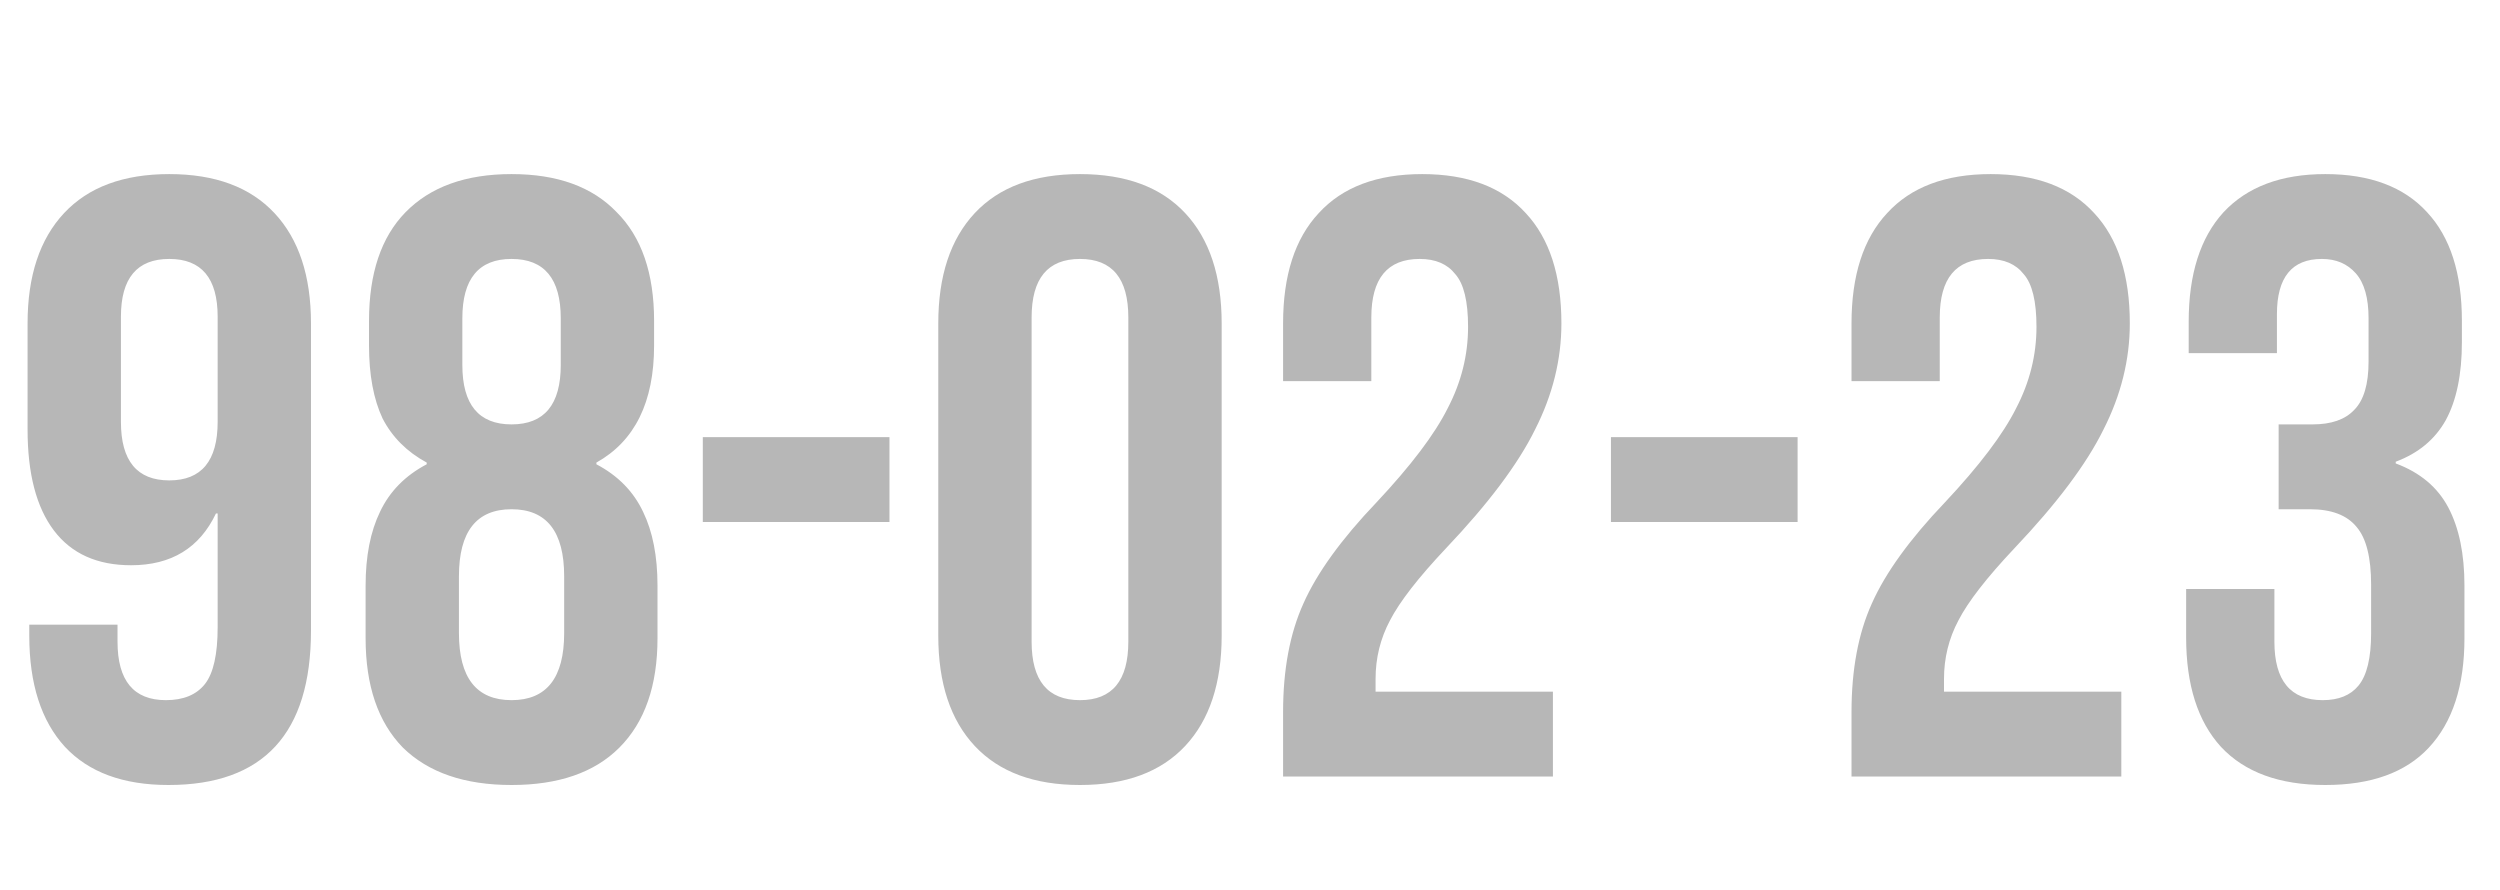 <svg width="132" height="47" viewBox="0 0 132 47" fill="none" xmlns="http://www.w3.org/2000/svg">
<g filter="url(#filter0_i_198_32)">
<path d="M8.893 37.448C6.504 37.448 4.682 36.776 3.428 35.432C2.173 34.058 1.546 32.102 1.546 29.563V28.981H6.205V29.877C6.205 31.938 7.056 32.968 8.759 32.968C9.685 32.968 10.372 32.684 10.82 32.117C11.268 31.549 11.492 30.549 11.492 29.115V23.112H11.402C10.536 24.934 9.043 25.845 6.922 25.845C5.13 25.845 3.771 25.233 2.845 24.008C1.919 22.784 1.456 21.006 1.456 18.677V13.077C1.456 10.568 2.099 8.627 3.383 7.253C4.667 5.879 6.519 5.192 8.938 5.192C11.357 5.192 13.209 5.879 14.493 7.253C15.778 8.627 16.42 10.568 16.42 13.077V29.294C16.42 34.73 13.911 37.448 8.893 37.448ZM8.938 21.365C10.64 21.365 11.492 20.334 11.492 18.274V12.718C11.492 10.688 10.64 9.672 8.938 9.672C7.236 9.672 6.385 10.688 6.385 12.718V18.274C6.385 20.334 7.236 21.365 8.938 21.365ZM27.01 37.448C24.531 37.448 22.62 36.791 21.276 35.477C19.962 34.133 19.304 32.206 19.304 29.698V26.92C19.304 25.367 19.558 24.068 20.066 23.022C20.574 21.947 21.395 21.111 22.53 20.514V20.424C21.485 19.857 20.708 19.08 20.2 18.094C19.723 17.079 19.484 15.795 19.484 14.242V12.942C19.484 10.434 20.126 8.522 21.41 7.208C22.724 5.864 24.591 5.192 27.01 5.192C29.429 5.192 31.281 5.864 32.565 7.208C33.879 8.522 34.536 10.434 34.536 12.942V14.242C34.536 17.228 33.521 19.289 31.49 20.424V20.514C32.625 21.111 33.446 21.947 33.954 23.022C34.462 24.068 34.716 25.367 34.716 26.92V29.698C34.716 32.206 34.044 34.133 32.7 35.477C31.386 36.791 29.489 37.448 27.01 37.448ZM27.01 18.408C28.742 18.408 29.608 17.363 29.608 15.272V12.808C29.608 10.717 28.742 9.672 27.01 9.672C25.278 9.672 24.412 10.717 24.412 12.808V15.272C24.412 17.363 25.278 18.408 27.01 18.408ZM27.01 32.968C28.862 32.968 29.788 31.788 29.788 29.429V26.427C29.788 24.068 28.862 22.888 27.01 22.888C25.158 22.888 24.232 24.068 24.232 26.427V29.429C24.232 31.788 25.158 32.968 27.01 32.968ZM37.108 19.08H46.964V23.56H37.108V19.08ZM57.023 37.448C54.603 37.448 52.752 36.761 51.467 35.387C50.183 34.013 49.541 32.072 49.541 29.563V13.077C49.541 10.568 50.183 8.627 51.467 7.253C52.752 5.879 54.603 5.192 57.023 5.192C59.442 5.192 61.293 5.879 62.578 7.253C63.862 8.627 64.504 10.568 64.504 13.077V29.563C64.504 32.072 63.862 34.013 62.578 35.387C61.293 36.761 59.442 37.448 57.023 37.448ZM57.023 32.968C58.725 32.968 59.576 31.938 59.576 29.877V12.763C59.576 10.702 58.725 9.672 57.023 9.672C55.32 9.672 54.469 10.702 54.469 12.763V29.877C54.469 31.938 55.32 32.968 57.023 32.968ZM67.747 33.595C67.747 31.355 68.106 29.444 68.822 27.861C69.539 26.248 70.823 24.471 72.675 22.53C74.497 20.588 75.751 18.931 76.438 17.557C77.155 16.183 77.514 14.749 77.514 13.256C77.514 11.912 77.29 10.986 76.842 10.478C76.424 9.941 75.796 9.672 74.96 9.672C73.258 9.672 72.406 10.702 72.406 12.763V16.123H67.747V13.077C67.747 10.538 68.374 8.597 69.629 7.253C70.883 5.879 72.705 5.192 75.094 5.192C77.484 5.192 79.306 5.879 80.56 7.253C81.814 8.597 82.442 10.538 82.442 13.077C82.442 14.988 81.979 16.855 81.053 18.677C80.157 20.499 78.589 22.589 76.349 24.949C74.885 26.502 73.9 27.771 73.392 28.757C72.884 29.712 72.63 30.743 72.63 31.848V32.52H81.994V37H67.747V33.595ZM85.058 19.08H94.913V23.56H85.058V19.08ZM97.76 33.595C97.76 31.355 98.118 29.444 98.835 27.861C99.552 26.248 100.836 24.471 102.688 22.53C104.51 20.588 105.764 18.931 106.451 17.557C107.168 16.183 107.526 14.749 107.526 13.256C107.526 11.912 107.302 10.986 106.854 10.478C106.436 9.941 105.809 9.672 104.973 9.672C103.27 9.672 102.419 10.702 102.419 12.763V16.123H97.76V13.077C97.76 10.538 98.387 8.597 99.641 7.253C100.896 5.879 102.718 5.192 105.107 5.192C107.496 5.192 109.318 5.879 110.573 7.253C111.827 8.597 112.454 10.538 112.454 13.077C112.454 14.988 111.991 16.855 111.065 18.677C110.169 20.499 108.601 22.589 106.361 24.949C104.898 26.502 103.912 27.771 103.405 28.757C102.897 29.712 102.643 30.743 102.643 31.848V32.52H112.006V37H97.76V33.595ZM122.776 37.448C120.356 37.448 118.52 36.776 117.265 35.432C116.041 34.088 115.428 32.162 115.428 29.653V27.099H120.088V29.877C120.088 31.938 120.939 32.968 122.641 32.968C123.477 32.968 124.105 32.714 124.523 32.206C124.971 31.669 125.195 30.743 125.195 29.429V26.875C125.195 25.442 124.941 24.426 124.433 23.829C123.925 23.202 123.104 22.888 121.969 22.888H120.312V18.408H122.104C123.089 18.408 123.821 18.154 124.299 17.646C124.807 17.139 125.06 16.288 125.06 15.093V12.808C125.06 11.733 124.836 10.941 124.388 10.434C123.94 9.926 123.343 9.672 122.596 9.672C121.013 9.672 120.222 10.643 120.222 12.584V14.645H115.563V12.987C115.563 10.478 116.175 8.552 117.4 7.208C118.654 5.864 120.446 5.192 122.776 5.192C125.135 5.192 126.927 5.864 128.152 7.208C129.376 8.522 129.988 10.434 129.988 12.942V14.062C129.988 15.765 129.705 17.139 129.137 18.184C128.57 19.2 127.689 19.931 126.494 20.379V20.469C127.778 20.947 128.704 21.723 129.272 22.798C129.839 23.874 130.123 25.247 130.123 26.92V29.698C130.123 32.206 129.496 34.133 128.241 35.477C127.017 36.791 125.195 37.448 122.776 37.448Z" fill="#B7B7B7"/>
</g>
<defs>
<filter id="filter0_i_198_32" x="1.456" y="5.192" width="128.667" height="36.256" filterUnits="userSpaceOnUse" color-interpolation-filters="sRGB">
<feFlood flood-opacity="0" result="BackgroundImageFix"/>
<feBlend mode="normal" in="SourceGraphic" in2="BackgroundImageFix" result="shape"/>
<feColorMatrix in="SourceAlpha" type="matrix" values="0 0 0 0 0 0 0 0 0 0 0 0 0 0 0 0 0 0 127 0" result="hardAlpha"/>
<feOffset dy="4"/>
<feGaussianBlur stdDeviation="2"/>
<feComposite in2="hardAlpha" operator="arithmetic" k2="-1" k3="1"/>
<feColorMatrix type="matrix" values="0 0 0 0 1 0 0 0 0 1 0 0 0 0 1 0 0 0 1 0"/>
<feBlend mode="normal" in2="shape" result="effect1_innerShadow_198_32"/>
</filter>
</defs>
</svg>
